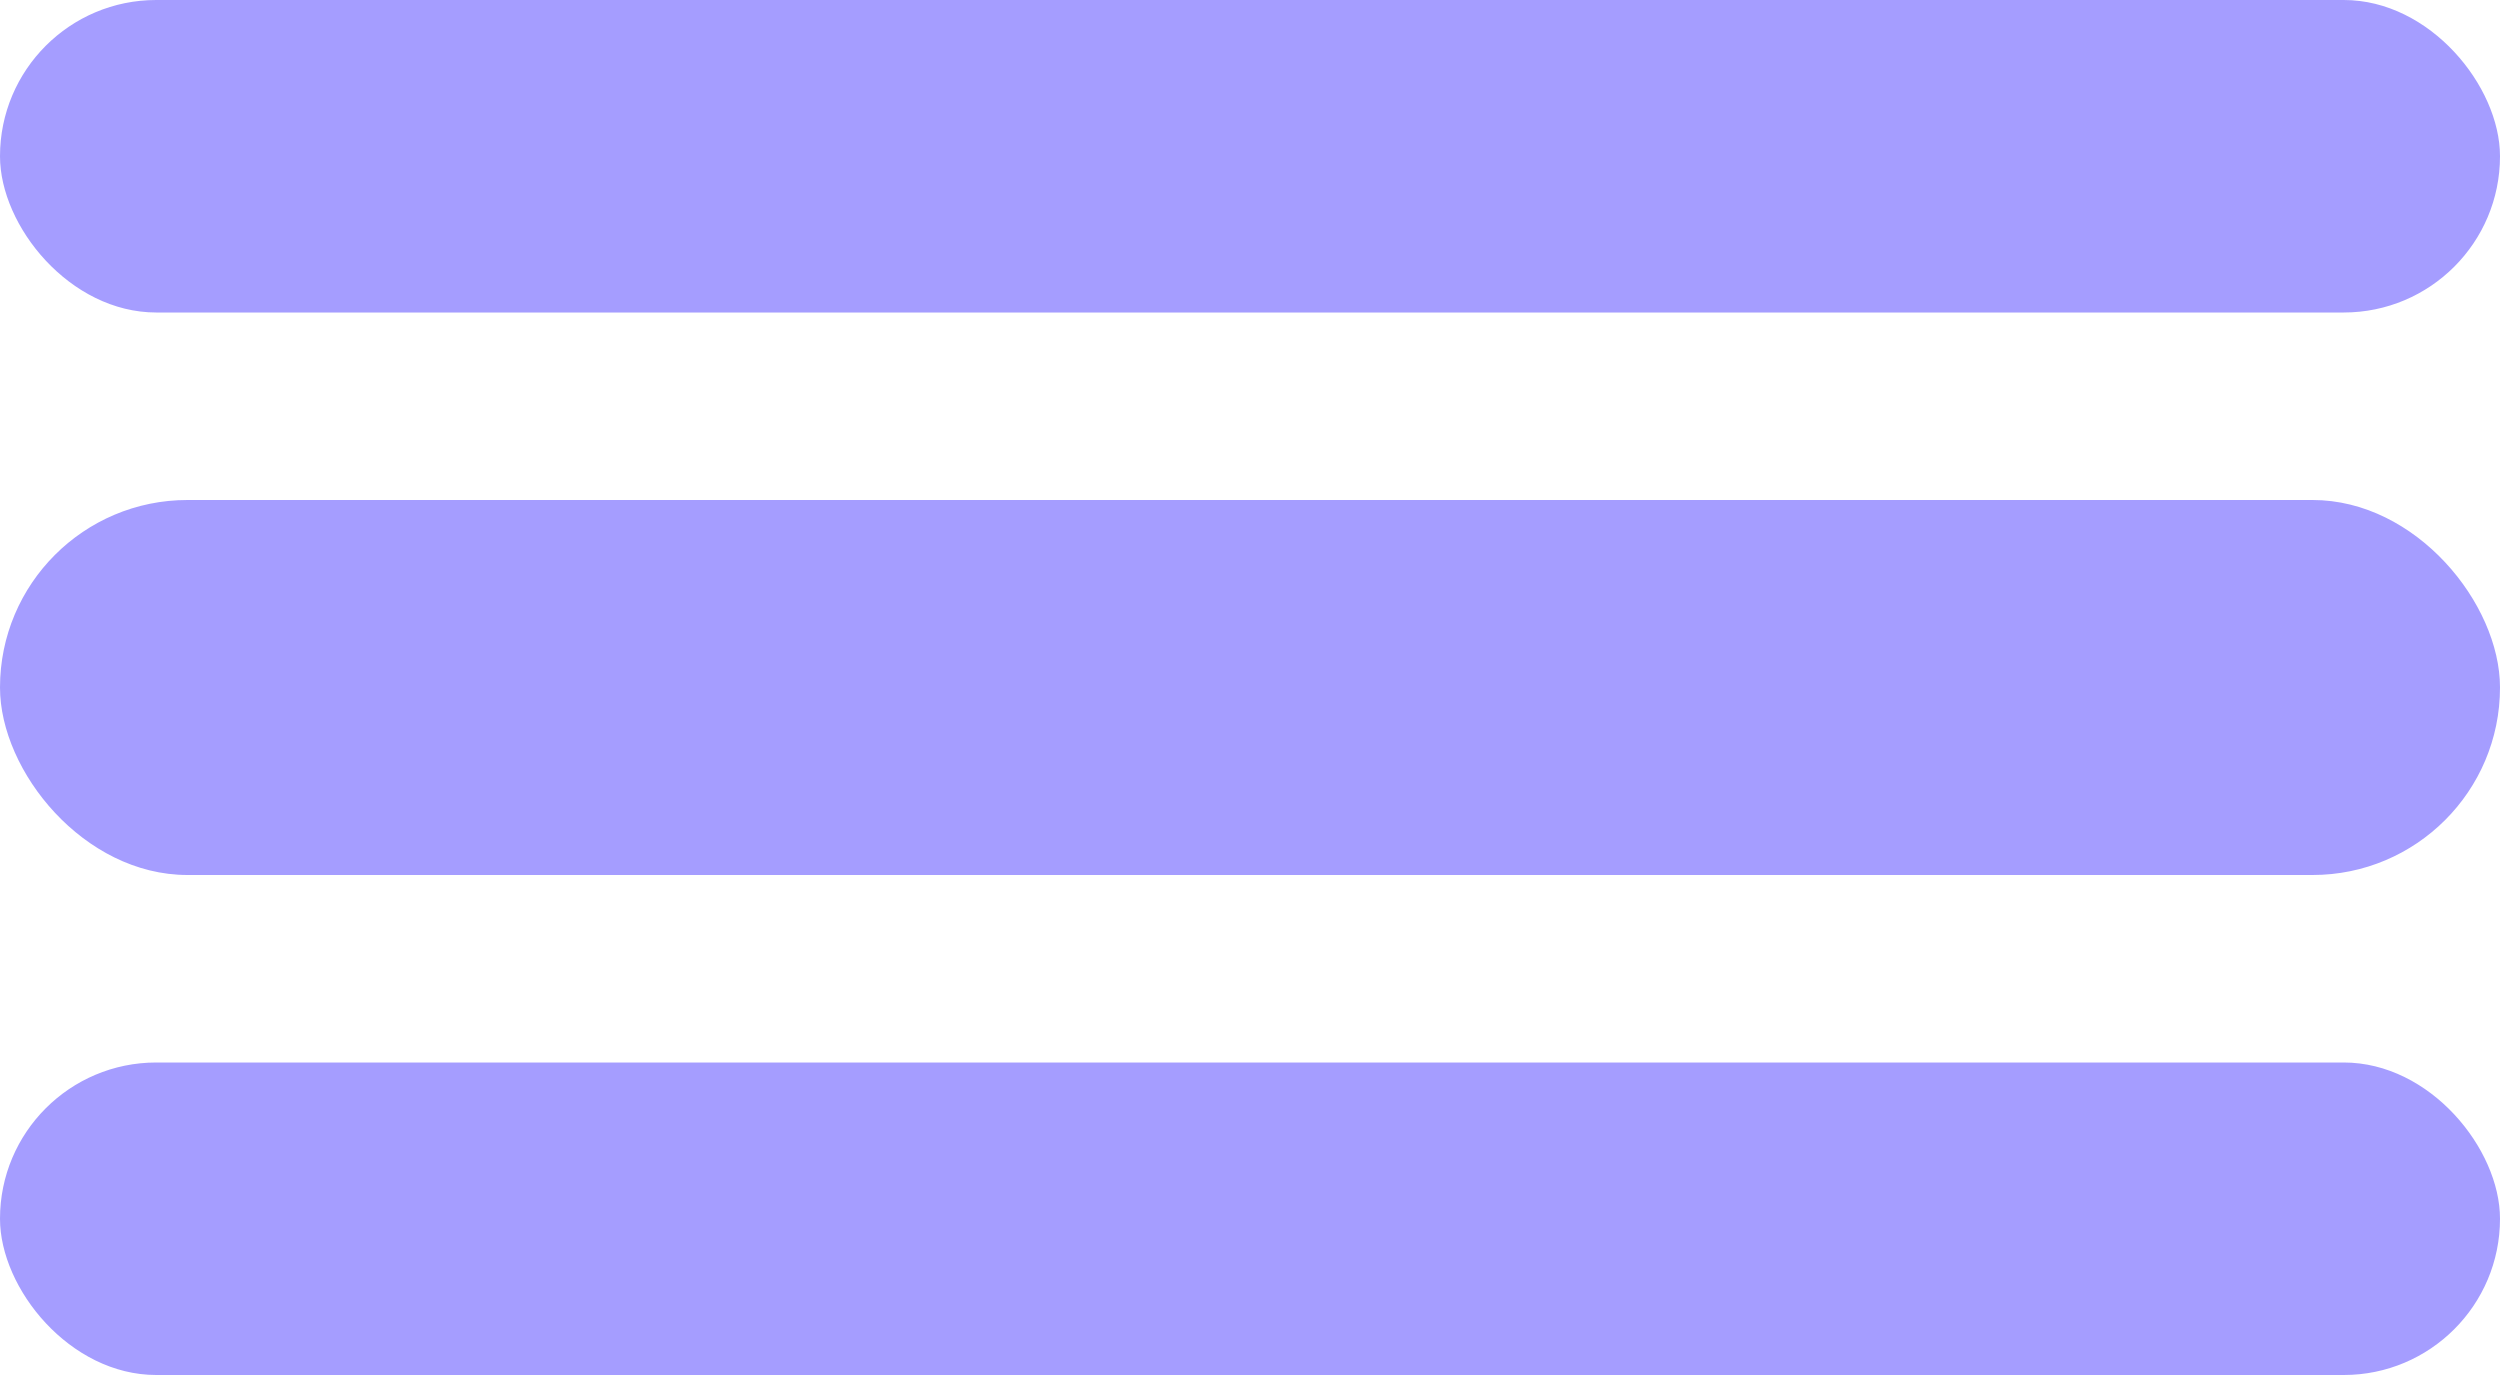 <svg width="40" height="22" viewBox="0 0 40 22" fill="none" xmlns="http://www.w3.org/2000/svg">
<rect width="40" height="5" rx="2.5" fill="#A59DFF"/>
<rect y="8" width="40" height="6" rx="3" fill="#A59DFF"/>
<rect y="17" width="40" height="5" rx="2.5" fill="#A59DFF"/>
</svg>
